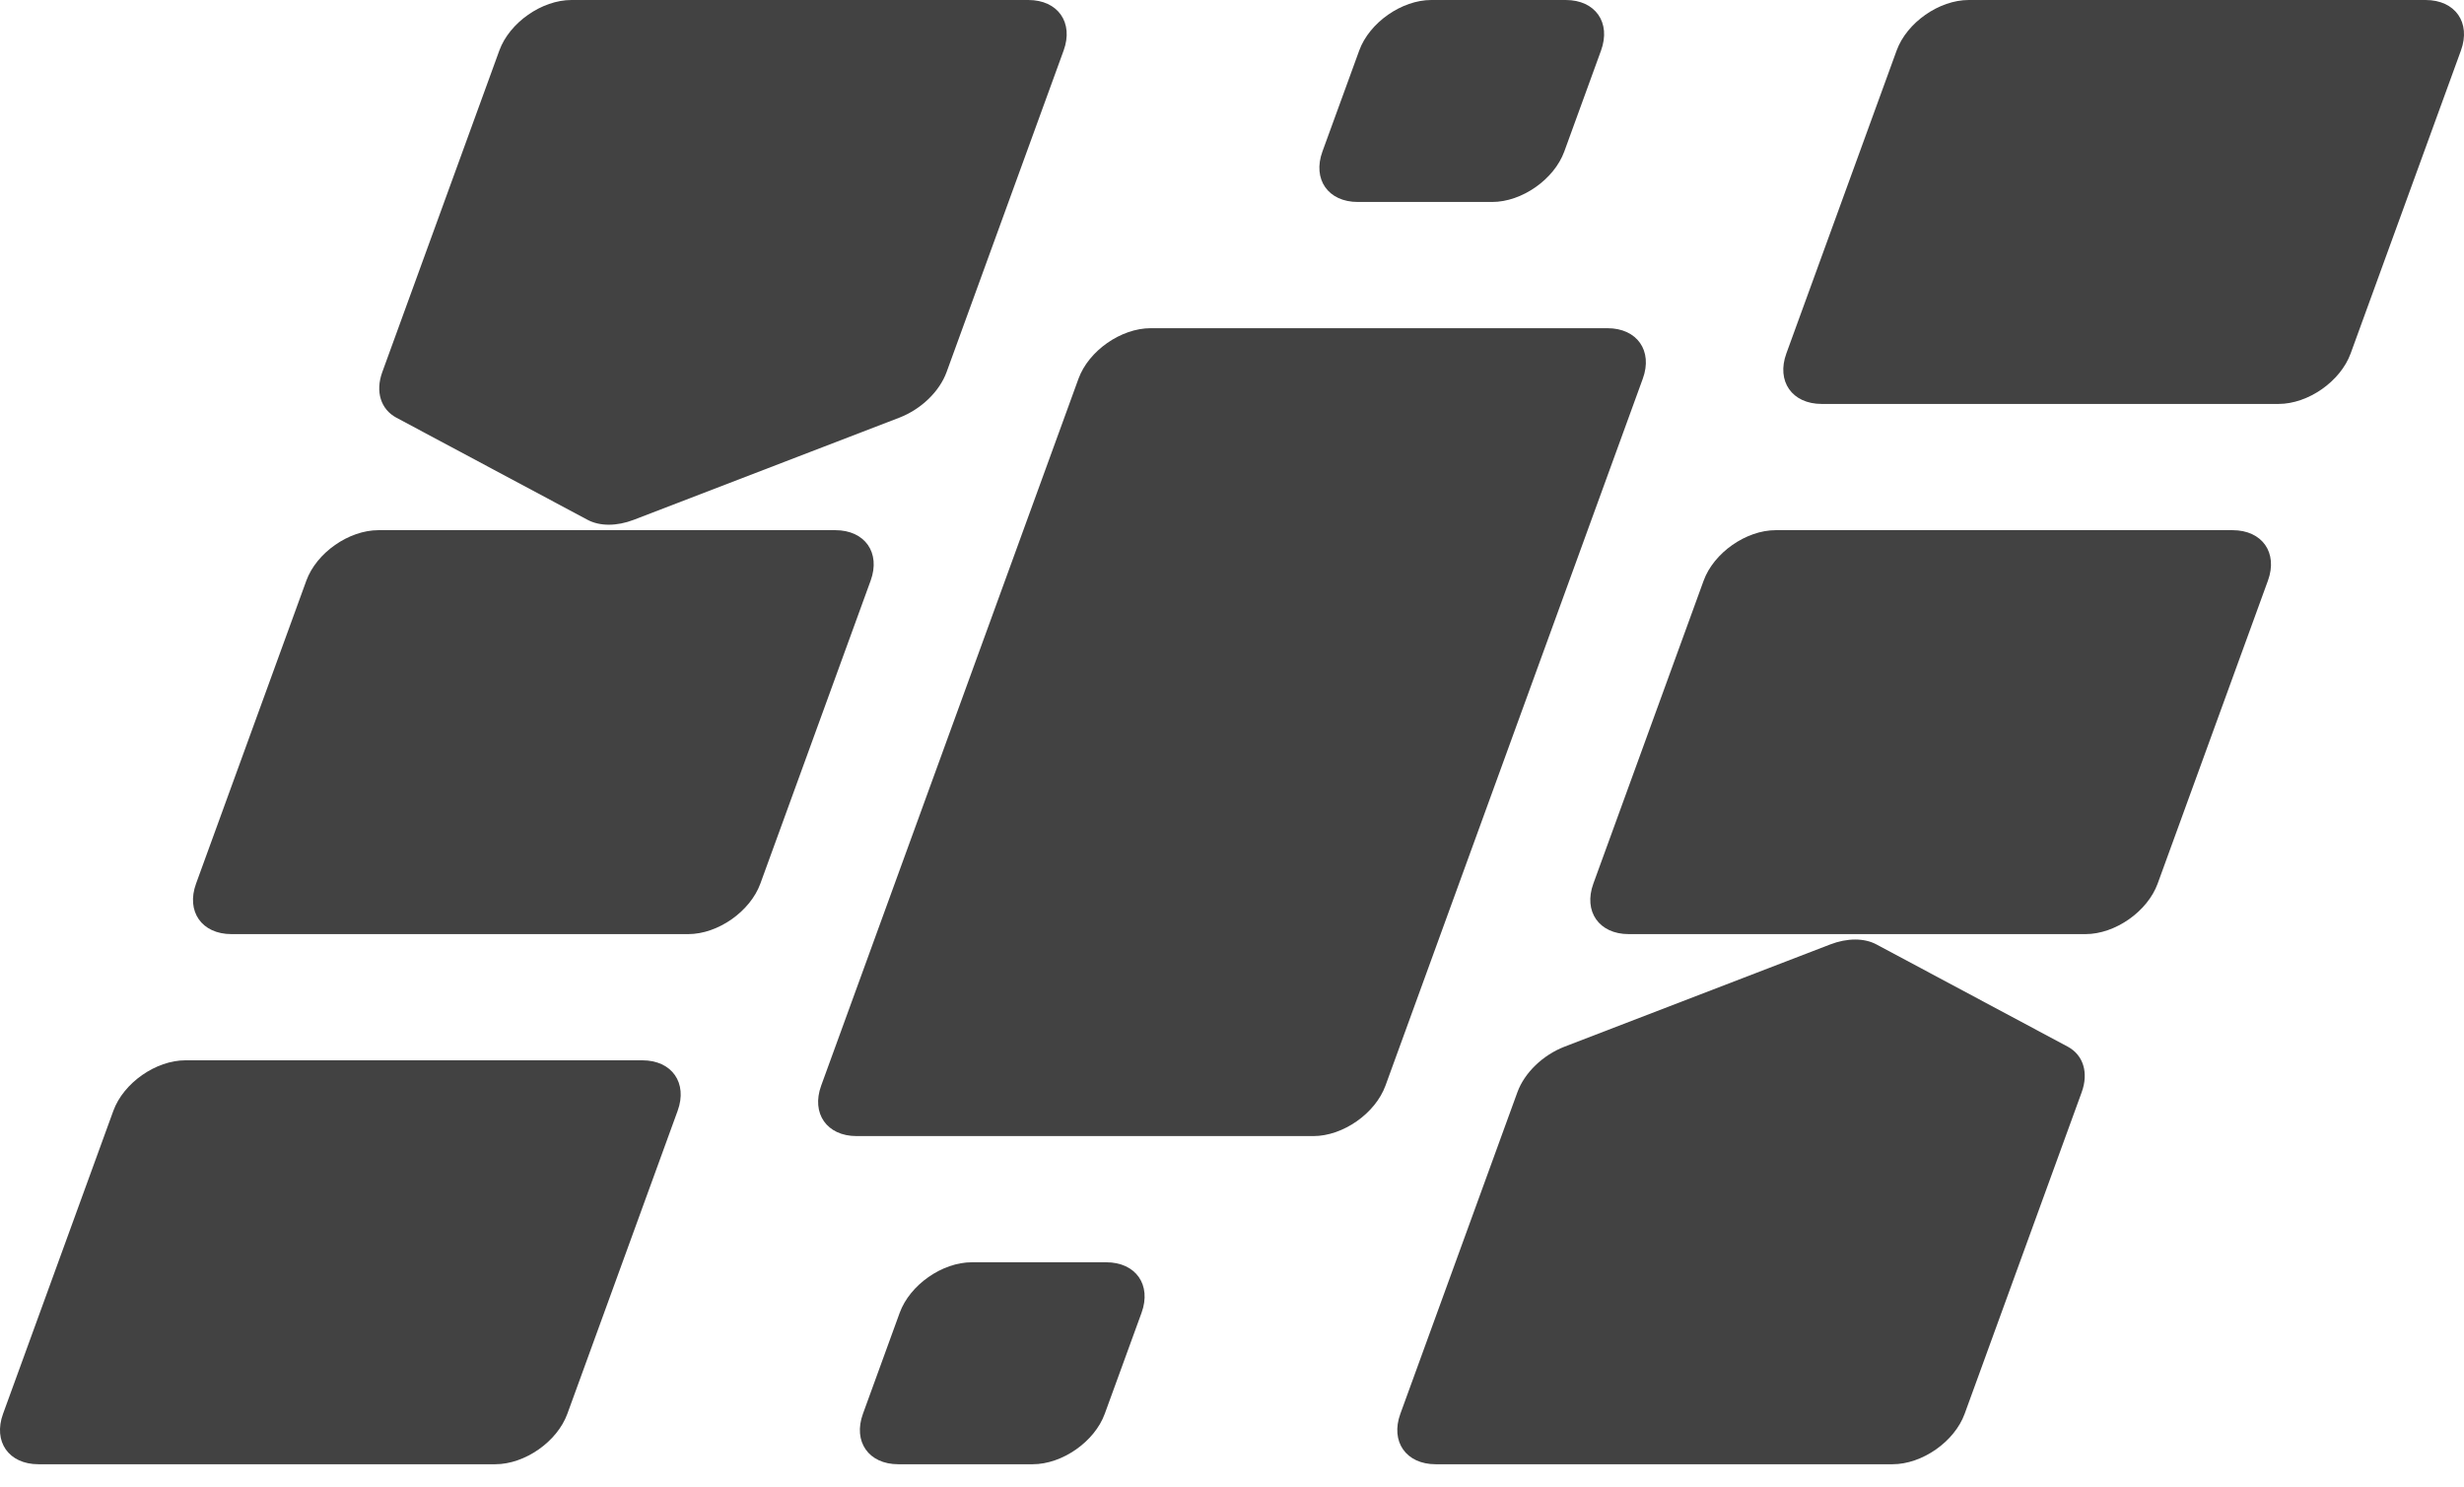 <svg width="58" height="35" viewBox="0 0 58 35" fill="none" xmlns="http://www.w3.org/2000/svg">
<path d="M11.754 1.189C11.993 0.532 12.753 0 13.452 0H24.205C24.903 0 25.276 0.532 25.037 1.189L22.282 8.759C22.115 9.218 21.682 9.635 21.17 9.833L14.918 12.238C14.518 12.392 14.118 12.392 13.83 12.238L9.329 9.833C8.961 9.635 8.832 9.218 8.999 8.759L11.754 1.189Z" fill="#424242"/>
<path d="M31.995 1.189C32.234 0.532 32.994 0 33.692 0H36.855C37.554 0 37.926 0.532 37.687 1.189L36.822 3.566C36.583 4.223 35.823 4.755 35.124 4.755H31.962C31.263 4.755 30.89 4.223 31.129 3.566L31.995 1.189Z" fill="#424242"/>
<path d="M44.645 1.189C44.884 0.532 45.644 0 46.343 0H57.095C57.794 0 58.167 0.532 57.928 1.189L55.332 8.321C55.093 8.978 54.333 9.51 53.634 9.51H42.881C42.183 9.51 41.81 8.978 42.049 8.321L44.645 1.189Z" fill="#424242"/>
<path d="M7.211 13.67C7.45 13.014 8.21 12.482 8.909 12.482H19.662C20.36 12.482 20.733 13.014 20.494 13.67L17.898 20.803C17.659 21.459 16.899 21.992 16.2 21.992H5.448C4.749 21.992 4.376 21.459 4.615 20.803L7.211 13.67Z" fill="#424242"/>
<path d="M25.387 8.915C25.626 8.259 26.386 7.727 27.085 7.727H37.838C38.536 7.727 38.909 8.259 38.67 8.915L32.613 25.558C32.374 26.214 31.614 26.747 30.915 26.747H20.162C19.464 26.747 19.091 26.214 19.33 25.558L25.387 8.915Z" fill="#424242"/>
<path d="M40.102 13.67C40.341 13.014 41.101 12.482 41.8 12.482H52.552C53.251 12.482 53.624 13.014 53.385 13.67L50.789 20.803C50.55 21.459 49.79 21.992 49.091 21.992H38.338C37.64 21.992 37.267 21.459 37.506 20.803L40.102 13.67Z" fill="#424242"/>
<path d="M2.668 26.152C2.907 25.496 3.667 24.963 4.366 24.963H15.119C15.817 24.963 16.19 25.496 15.951 26.152L13.355 33.285C13.116 33.941 12.356 34.473 11.657 34.473H0.905C0.206 34.473 -0.167 33.941 0.072 33.285L2.668 26.152Z" fill="#424242"/>
<path d="M21.178 30.907C21.417 30.251 22.177 29.718 22.876 29.718H26.038C26.737 29.718 27.11 30.251 26.871 30.907L26.005 33.285C25.766 33.941 25.006 34.473 24.308 34.473H21.145C20.447 34.473 20.074 33.941 20.313 33.285L21.178 30.907Z" fill="#424242"/>
<path d="M35.718 25.714C35.885 25.256 36.318 24.838 36.83 24.641L43.082 22.235C43.482 22.081 43.882 22.081 44.17 22.235L48.671 24.641C49.039 24.838 49.168 25.256 49.001 25.714L46.246 33.285C46.007 33.941 45.247 34.473 44.548 34.473H33.795C33.097 34.473 32.724 33.941 32.963 33.285L35.718 25.714Z" fill="#424242"/>
</svg>

